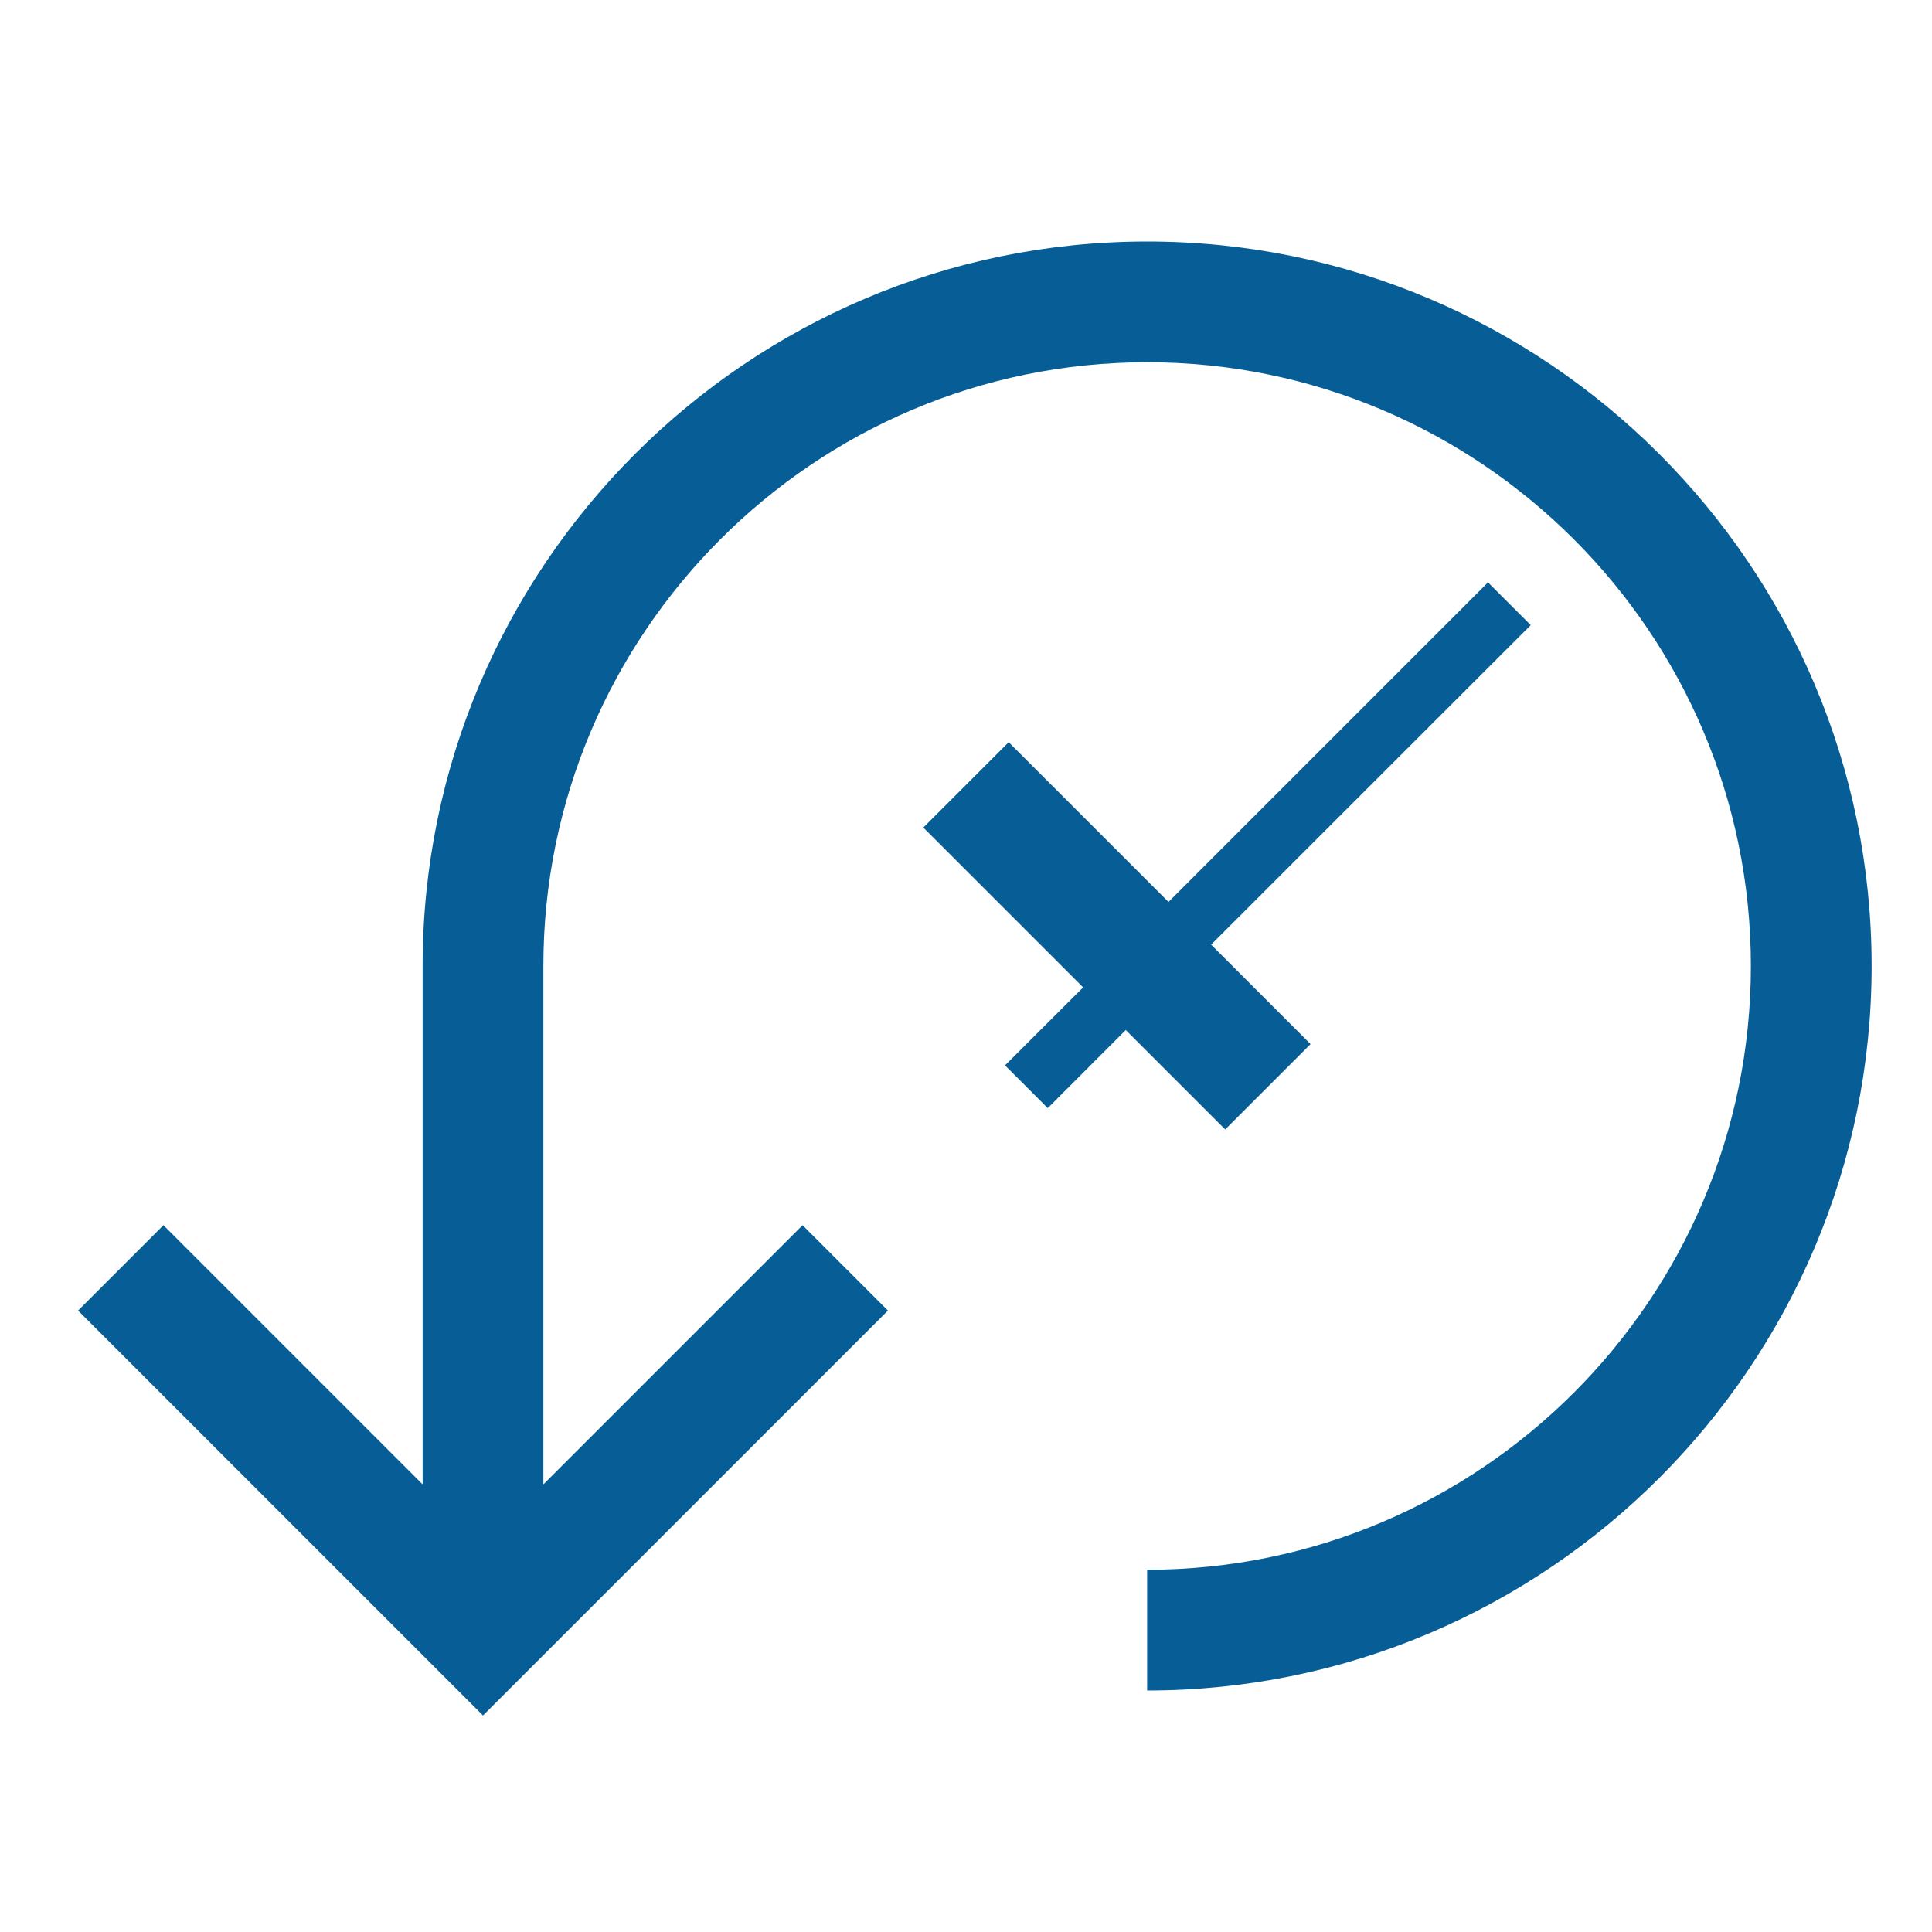 <?xml version="1.0" encoding="utf-8"?>
<!-- Generator: Adobe Illustrator 17.1.0, SVG Export Plug-In . SVG Version: 6.00 Build 0)  -->
<!DOCTYPE svg PUBLIC "-//W3C//DTD SVG 1.1//EN" "http://www.w3.org/Graphics/SVG/1.1/DTD/svg11.dtd">
<svg version="1.1" id="Layer_1" xmlns="http://www.w3.org/2000/svg" xmlns:xlink="http://www.w3.org/1999/xlink" x="0px" y="0px"
	 width="32px" height="32px" viewBox="0 0 32 32" enable-background="new 0 0 32 32" xml:space="preserve">

<style type="text/css" >
  <![CDATA[
	polygon{
		fill: #075e97;
		strock: #075e97;
	}
	
	path{
		fill: #075e97;
		strock: #075e97;
	}
  ]]>
</style>
<g>
	<path d="M19,4C12.383,4,7,9.383,7,16v8.586l-4.293-4.293l-1.414,1.414L8,28.414l6.707-6.707l-1.414-1.414L9,24.586V16
		c0-5.514,4.486-10,10-10s10,4.486,10,10s-4.486,10-10,10v2c6.617,0,12-5.383,12-12S25.617,4,19,4z"/>
	<polygon points="20.293,18.707 21.707,17.293 20.06,15.646 25.354,10.354 24.646,9.646 19.354,14.939 16.707,12.293 15.293,13.707 
		17.94,16.354 16.646,17.646 17.354,18.354 18.646,17.06 	"/>
</g>
</svg>
